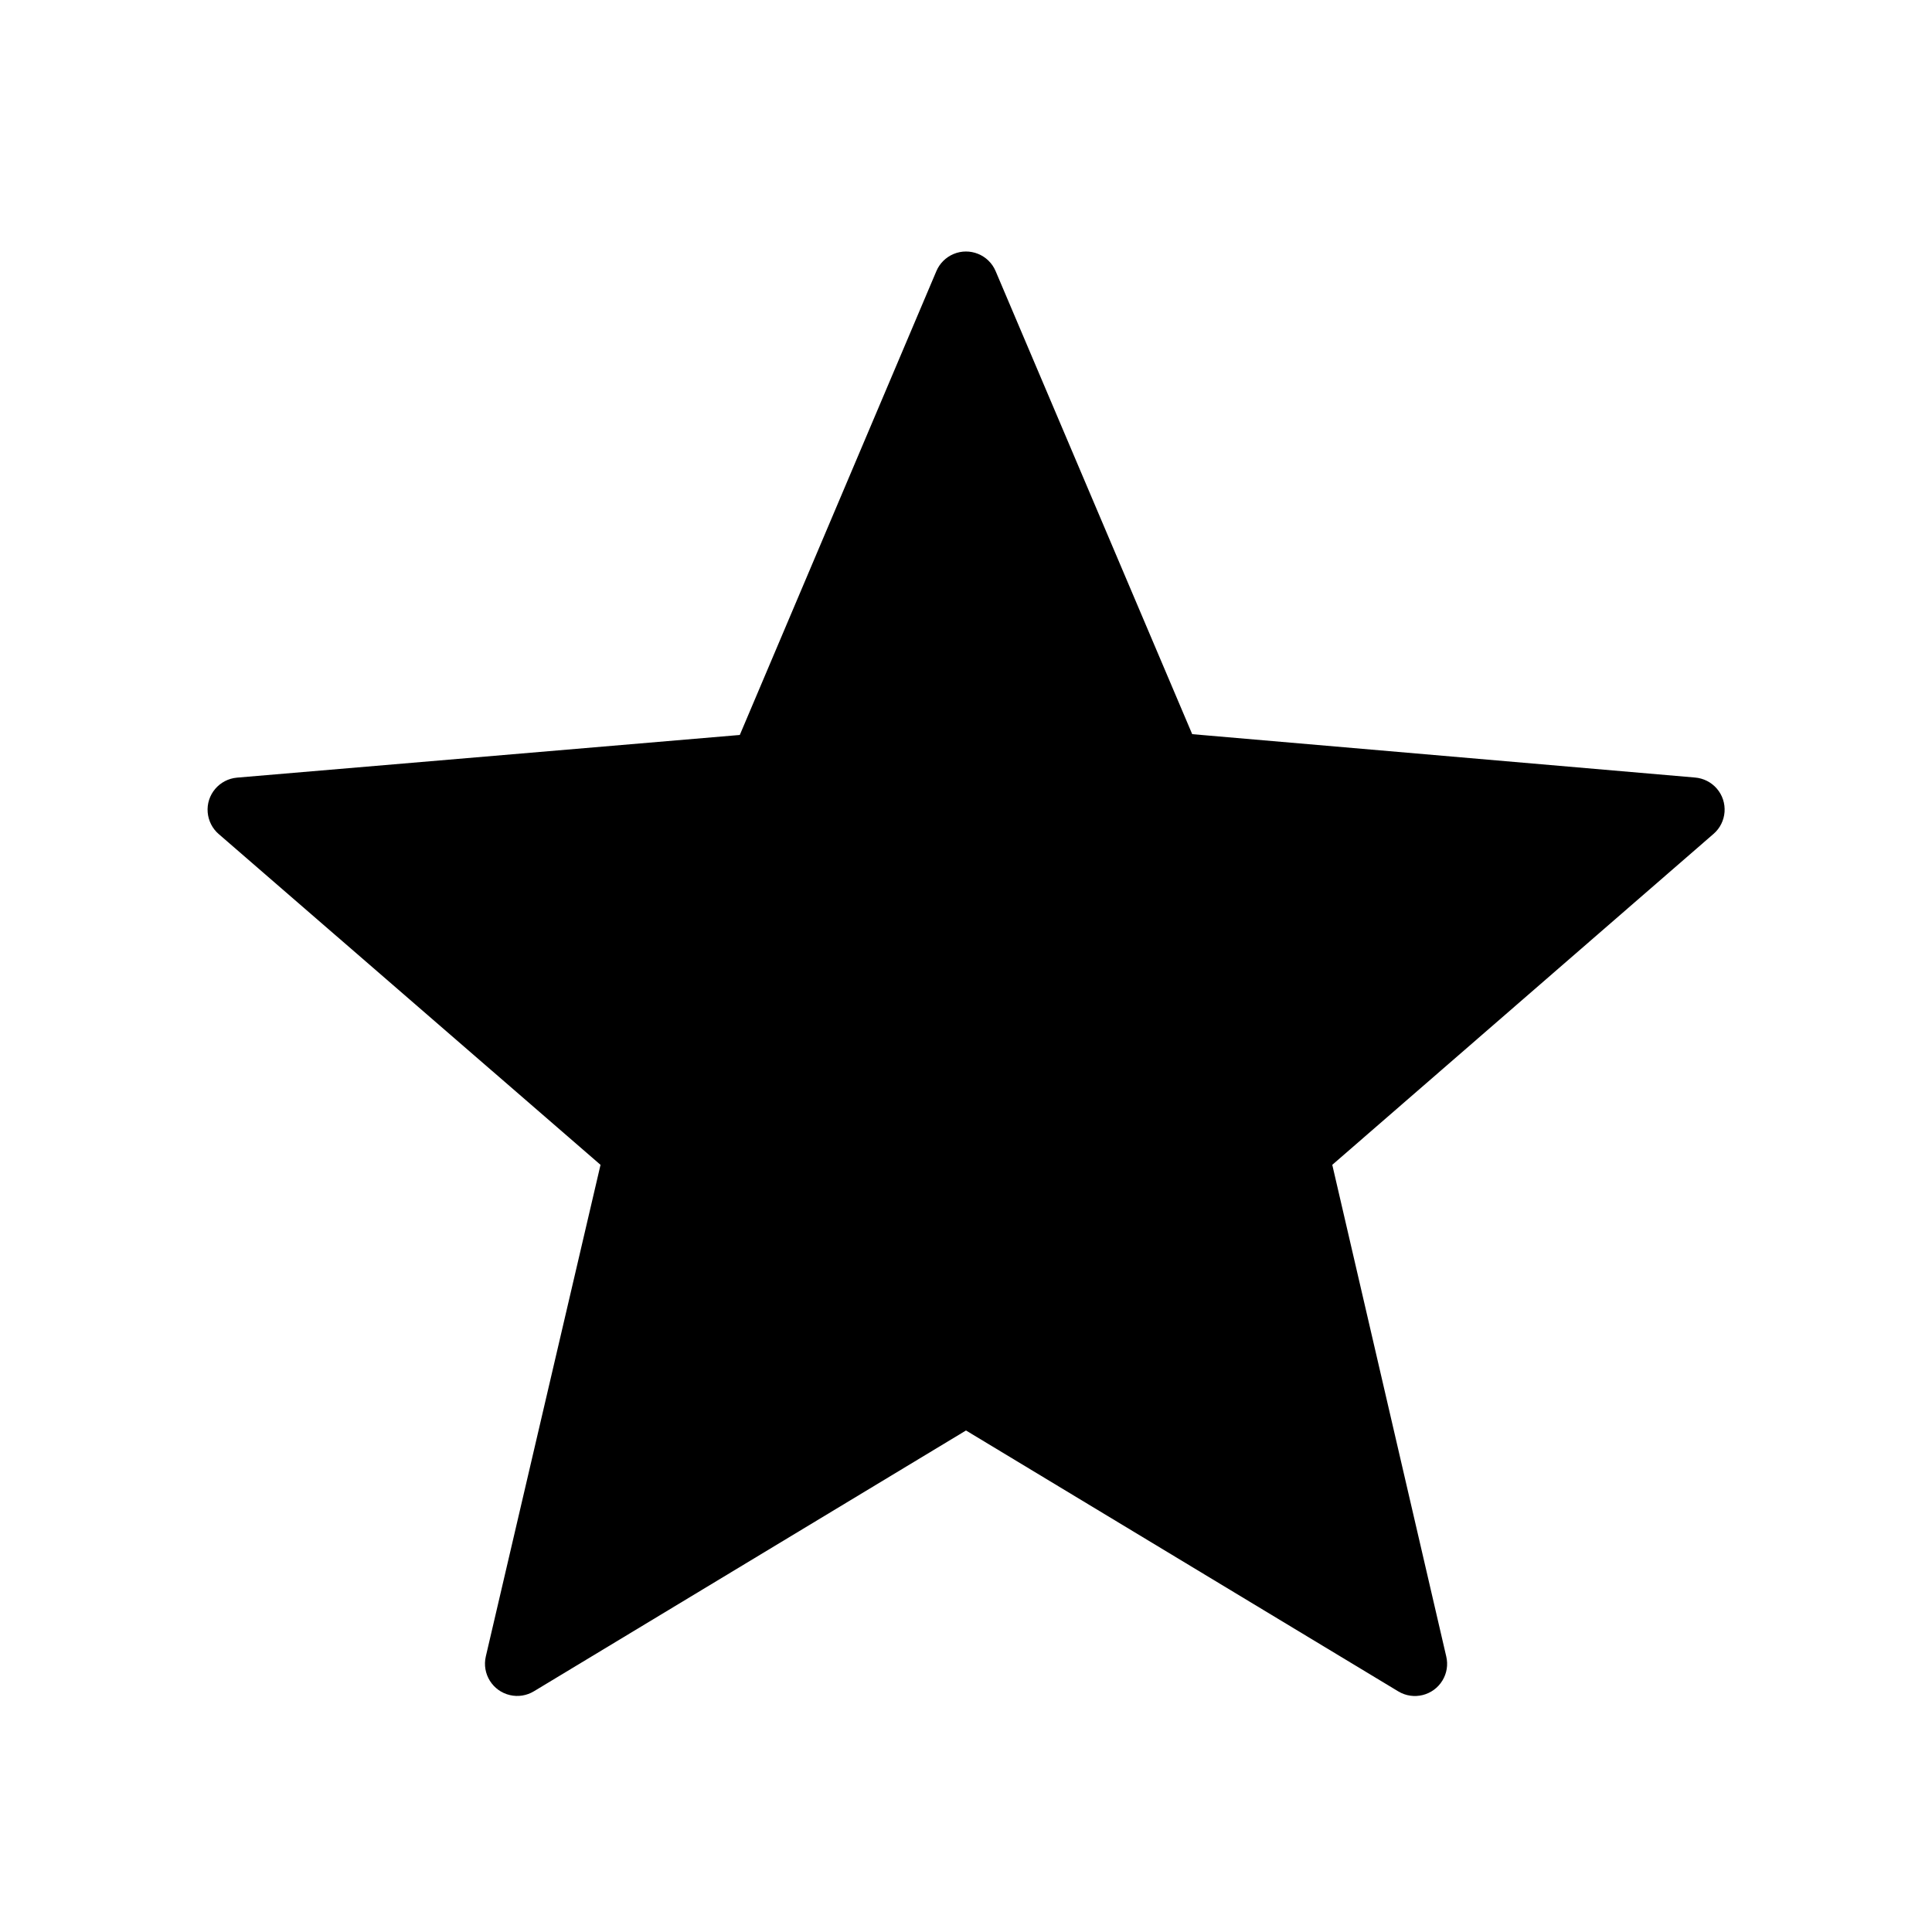 <svg width="24" height="24" viewBox="0 0 24 24" fill="none" xmlns="http://www.w3.org/2000/svg">
<path fill-rule="evenodd" clip-rule="evenodd" d="M21.058 9.659C21.162 9.668 21.258 9.717 21.326 9.795C21.471 9.962 21.453 10.215 21.286 10.359L16.55 14.47L17.966 20.578C17.99 20.68 17.973 20.786 17.919 20.875C17.805 21.064 17.559 21.125 17.37 21.011L12 17.77L6.632 21.01C6.542 21.064 6.436 21.081 6.334 21.057C6.119 21.007 5.985 20.792 6.035 20.577L7.46 14.47L2.717 10.361C2.638 10.293 2.589 10.196 2.58 10.092C2.561 9.872 2.725 9.679 2.945 9.66L9.19 9.13L11.632 3.368C11.672 3.273 11.748 3.197 11.844 3.156C12.047 3.07 12.282 3.165 12.368 3.368L14.81 9.12L21.058 9.659Z" fill="black"/>
</svg>
